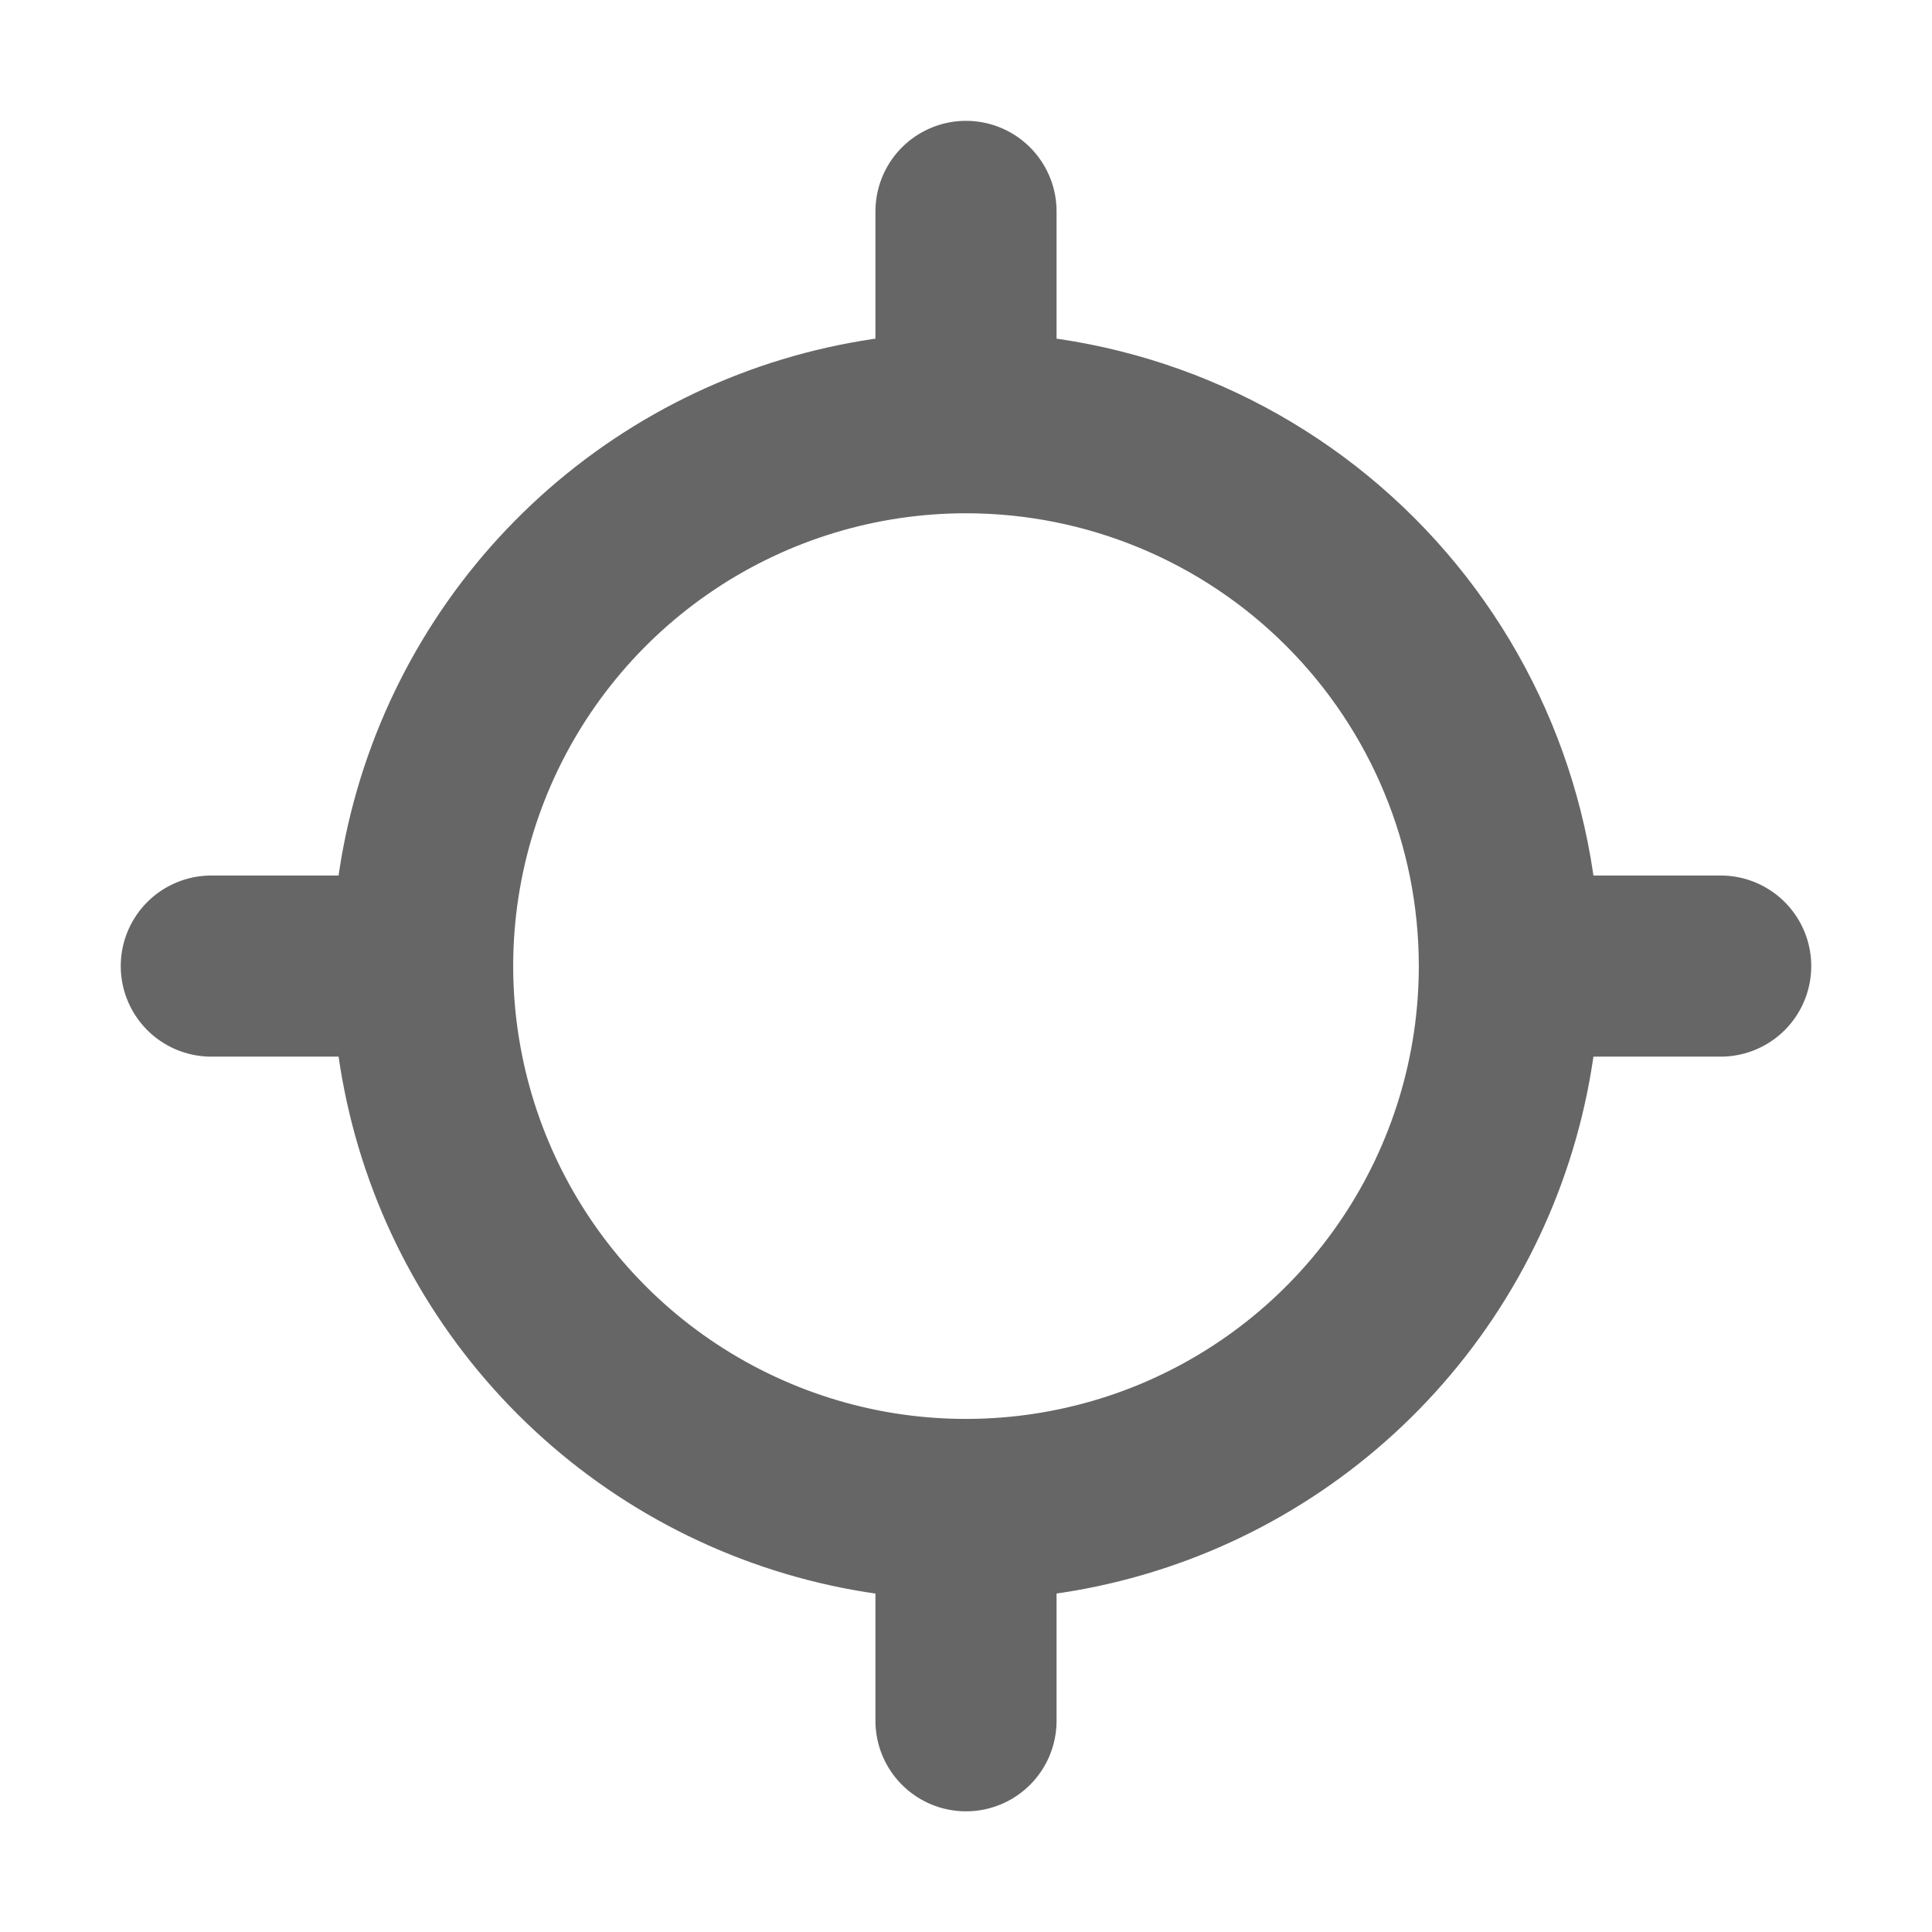 <svg width="24" height="24" viewBox="0 0 24 24" fill="none" xmlns="http://www.w3.org/2000/svg">
<path d="M2.625 12.001H4.5M12 4.501V2.626V4.501ZM12 21.376V19.501V21.376ZM12 5.251C10.665 5.251 9.36 5.647 8.25 6.389C7.14 7.131 6.275 8.185 5.764 9.418C5.253 10.652 5.119 12.009 5.38 13.318C5.64 14.627 6.283 15.83 7.227 16.774C8.171 17.718 9.374 18.361 10.683 18.622C11.992 18.882 13.35 18.748 14.583 18.238C15.816 17.727 16.871 16.861 17.612 15.751C18.354 14.641 18.75 13.336 18.75 12.001C18.75 10.211 18.039 8.494 16.773 7.228C15.507 5.962 13.79 5.251 12 5.251ZM19.5 12.001H21.375H19.5Z" stroke="#666666" stroke-width="2.25" stroke-linecap="round" stroke-linejoin="round"/>
</svg>
